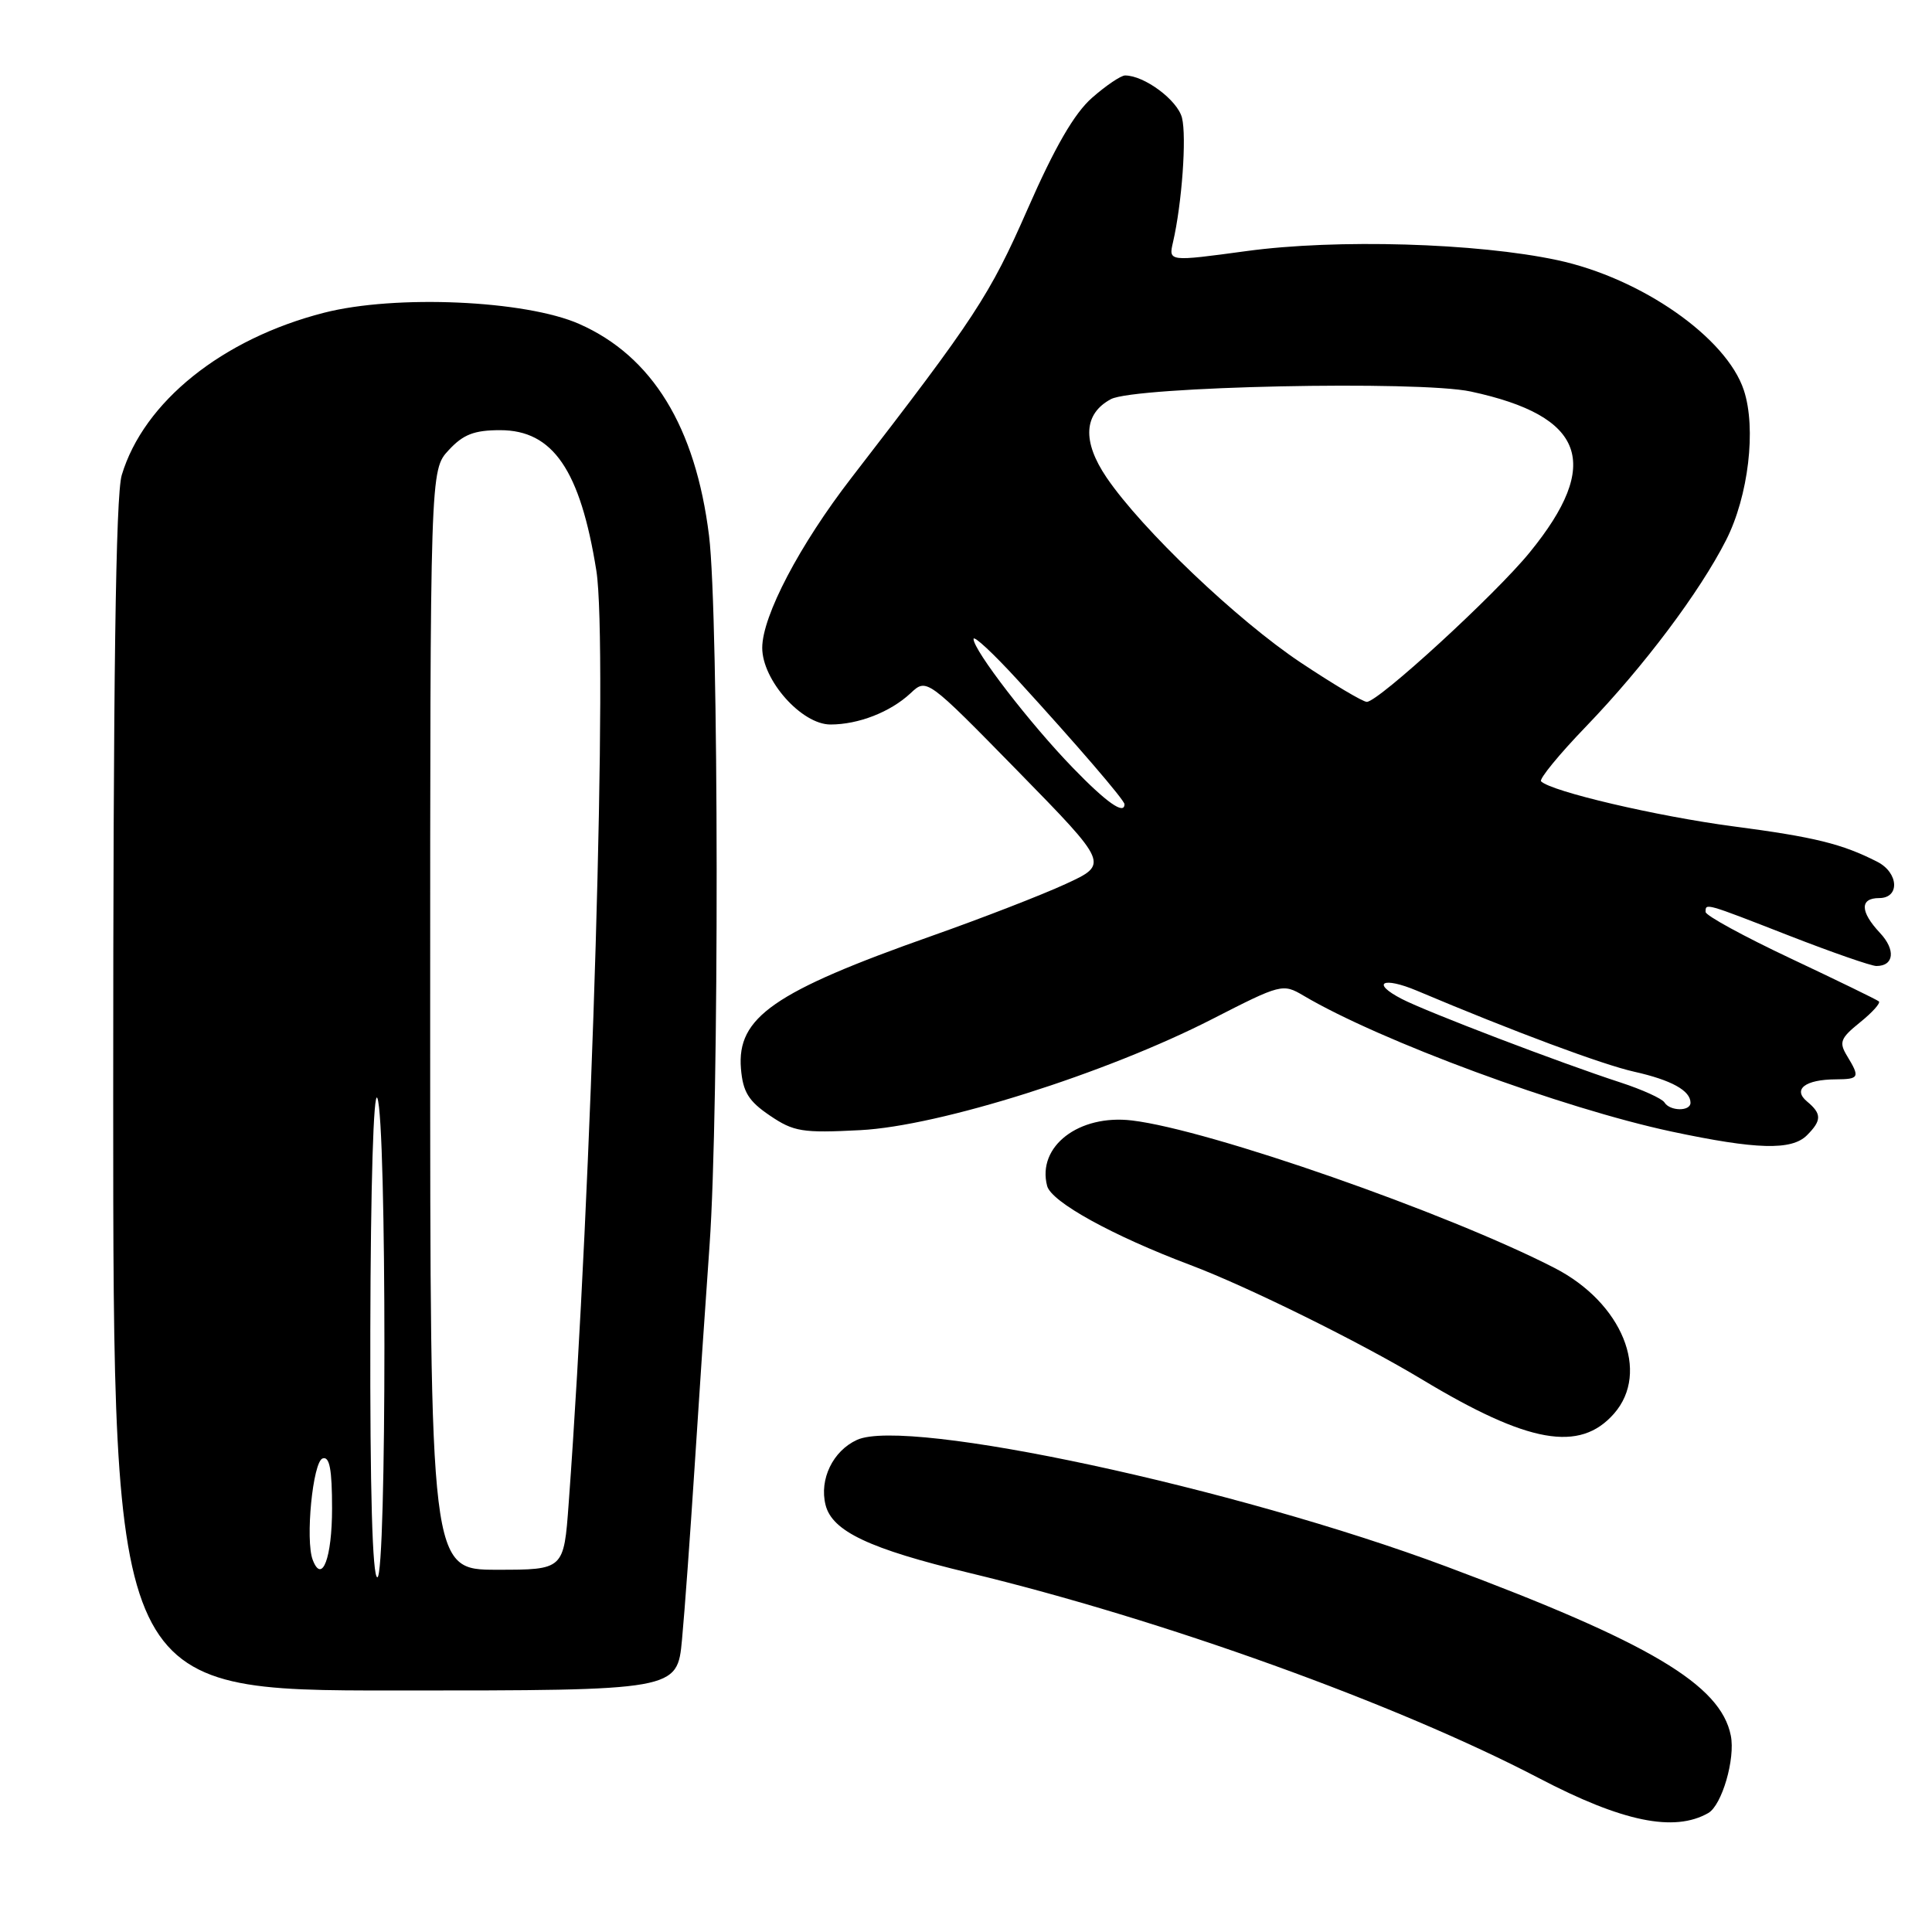 <?xml version="1.0" encoding="UTF-8" standalone="no"?>
<!DOCTYPE svg PUBLIC "-//W3C//DTD SVG 1.1//EN" "http://www.w3.org/Graphics/SVG/1.1/DTD/svg11.dtd" >
<svg xmlns="http://www.w3.org/2000/svg" xmlns:xlink="http://www.w3.org/1999/xlink" version="1.1" viewBox="0 0 256 256">
 <g >
 <path fill="currentColor"
d=" M 226.35 240.24 C 228.16 239.21 229.96 233.04 229.34 229.97 C 228.00 223.23 218.59 217.64 191.67 207.58 C 163.69 197.12 120.18 187.77 113.56 190.79 C 110.36 192.25 108.54 196.02 109.39 199.41 C 110.26 202.90 115.19 205.23 128.45 208.42 C 154.05 214.59 185.05 225.76 203.91 235.61 C 214.97 241.40 221.83 242.81 226.35 240.24 Z  M 90.37 217.25 C 90.72 213.54 91.46 203.30 92.03 194.50 C 92.59 185.70 93.49 172.43 94.02 165.00 C 95.31 146.88 95.26 81.57 93.95 70.97 C 92.16 56.55 86.43 47.20 76.76 42.93 C 69.64 39.78 52.37 39.02 42.94 41.44 C 29.45 44.89 19.04 53.25 16.13 62.96 C 15.33 65.63 15.00 89.82 15.00 145.37 C 15.00 224.00 15.00 224.00 52.37 224.00 C 89.74 224.00 89.74 224.00 90.37 217.25 Z  M 213.86 187.32 C 218.69 181.82 214.95 172.62 206.00 168.02 C 191.80 160.71 160.24 149.69 150.01 148.47 C 142.95 147.62 137.38 151.91 138.75 157.14 C 139.30 159.26 147.40 163.73 157.75 167.63 C 165.29 170.47 180.25 177.86 188.45 182.80 C 202.51 191.27 209.32 192.48 213.86 187.32 Z  M 239.43 150.43 C 241.40 148.46 241.40 147.58 239.45 145.96 C 237.50 144.34 239.19 143.04 243.25 143.02 C 246.37 143.00 246.48 142.77 244.75 139.92 C 243.65 138.11 243.85 137.58 246.46 135.47 C 248.09 134.16 249.21 132.91 248.96 132.69 C 248.71 132.47 243.44 129.91 237.25 126.99 C 231.06 124.07 226.00 121.31 226.00 120.84 C 226.00 119.65 225.82 119.59 237.12 124.00 C 242.77 126.20 247.95 128.00 248.63 128.00 C 250.98 128.00 251.21 125.85 249.10 123.61 C 246.46 120.79 246.42 119.00 249.00 119.00 C 251.77 119.00 251.59 115.64 248.75 114.19 C 244.09 111.81 240.44 110.91 229.62 109.49 C 219.56 108.16 205.54 104.88 204.20 103.53 C 203.91 103.24 206.59 99.96 210.17 96.25 C 217.83 88.29 225.22 78.45 228.72 71.56 C 231.68 65.73 232.74 56.77 231.07 51.71 C 228.77 44.73 217.48 36.85 206.36 34.47 C 195.71 32.19 177.10 31.64 165.16 33.27 C 154.83 34.67 154.83 34.67 155.43 32.09 C 156.61 26.99 157.25 18.13 156.62 15.61 C 156.03 13.27 151.63 10.00 149.08 10.00 C 148.53 10.00 146.55 11.33 144.70 12.96 C 142.35 15.02 139.77 19.48 136.16 27.71 C 131.13 39.17 129.24 42.05 112.82 63.31 C 105.95 72.20 101.00 81.64 101.00 85.84 C 101.00 90.13 106.22 96.00 110.04 96.00 C 113.76 96.00 117.98 94.35 120.65 91.86 C 122.79 89.85 122.79 89.85 134.86 102.17 C 146.92 114.50 146.92 114.50 141.21 117.13 C 138.07 118.58 130.10 121.67 123.50 124.00 C 102.53 131.40 97.62 134.81 98.18 141.60 C 98.44 144.69 99.18 145.90 102.00 147.81 C 105.17 149.96 106.30 150.15 114.00 149.75 C 124.48 149.21 146.58 142.23 160.67 135.01 C 169.73 130.37 169.98 130.31 172.71 131.92 C 182.86 137.93 207.07 146.86 221.50 149.94 C 232.74 152.33 237.40 152.46 239.43 150.43 Z  M 49.07 176.25 C 49.11 157.04 49.50 144.33 50.00 145.50 C 51.25 148.40 51.25 209.00 50.00 209.00 C 49.35 209.00 49.02 197.46 49.07 176.25 Z  M 41.44 206.70 C 40.43 204.08 41.45 193.68 42.75 193.25 C 43.67 192.94 44.00 194.68 44.00 199.86 C 44.00 206.42 42.68 209.94 41.44 206.70 Z  M 57.00 135.15 C 57.00 62.29 57.00 62.29 59.45 59.65 C 61.38 57.56 62.83 57.00 66.28 57.00 C 73.27 57.00 76.89 62.29 79.02 75.62 C 80.57 85.35 78.45 157.05 75.35 199.25 C 74.71 208.00 74.71 208.00 65.86 208.00 C 57.00 208.00 57.00 208.00 57.00 135.15 Z  M 220.55 146.08 C 220.23 145.57 217.62 144.38 214.74 143.44 C 206.77 140.85 189.05 134.08 185.75 132.37 C 181.61 130.23 183.20 129.36 187.74 131.27 C 200.53 136.67 212.33 141.07 216.55 142.01 C 221.46 143.11 224.00 144.51 224.00 146.12 C 224.00 147.29 221.27 147.25 220.55 146.08 Z  M 142.17 101.75 C 136.52 95.93 129.00 86.17 129.00 84.67 C 129.00 84.14 131.63 86.59 134.85 90.11 C 142.65 98.64 149.00 106.02 149.00 106.56 C 149.00 108.02 146.62 106.35 142.17 101.75 Z  M 172.33 87.78 C 163.92 82.17 151.29 70.14 146.63 63.28 C 143.38 58.49 143.58 54.83 147.20 52.89 C 150.36 51.20 188.00 50.40 194.89 51.88 C 210.02 55.13 212.31 61.41 202.69 73.20 C 198.16 78.77 182.64 93.00 181.11 93.00 C 180.59 93.00 176.64 90.65 172.33 87.78 Z "/>
</g>
</svg>